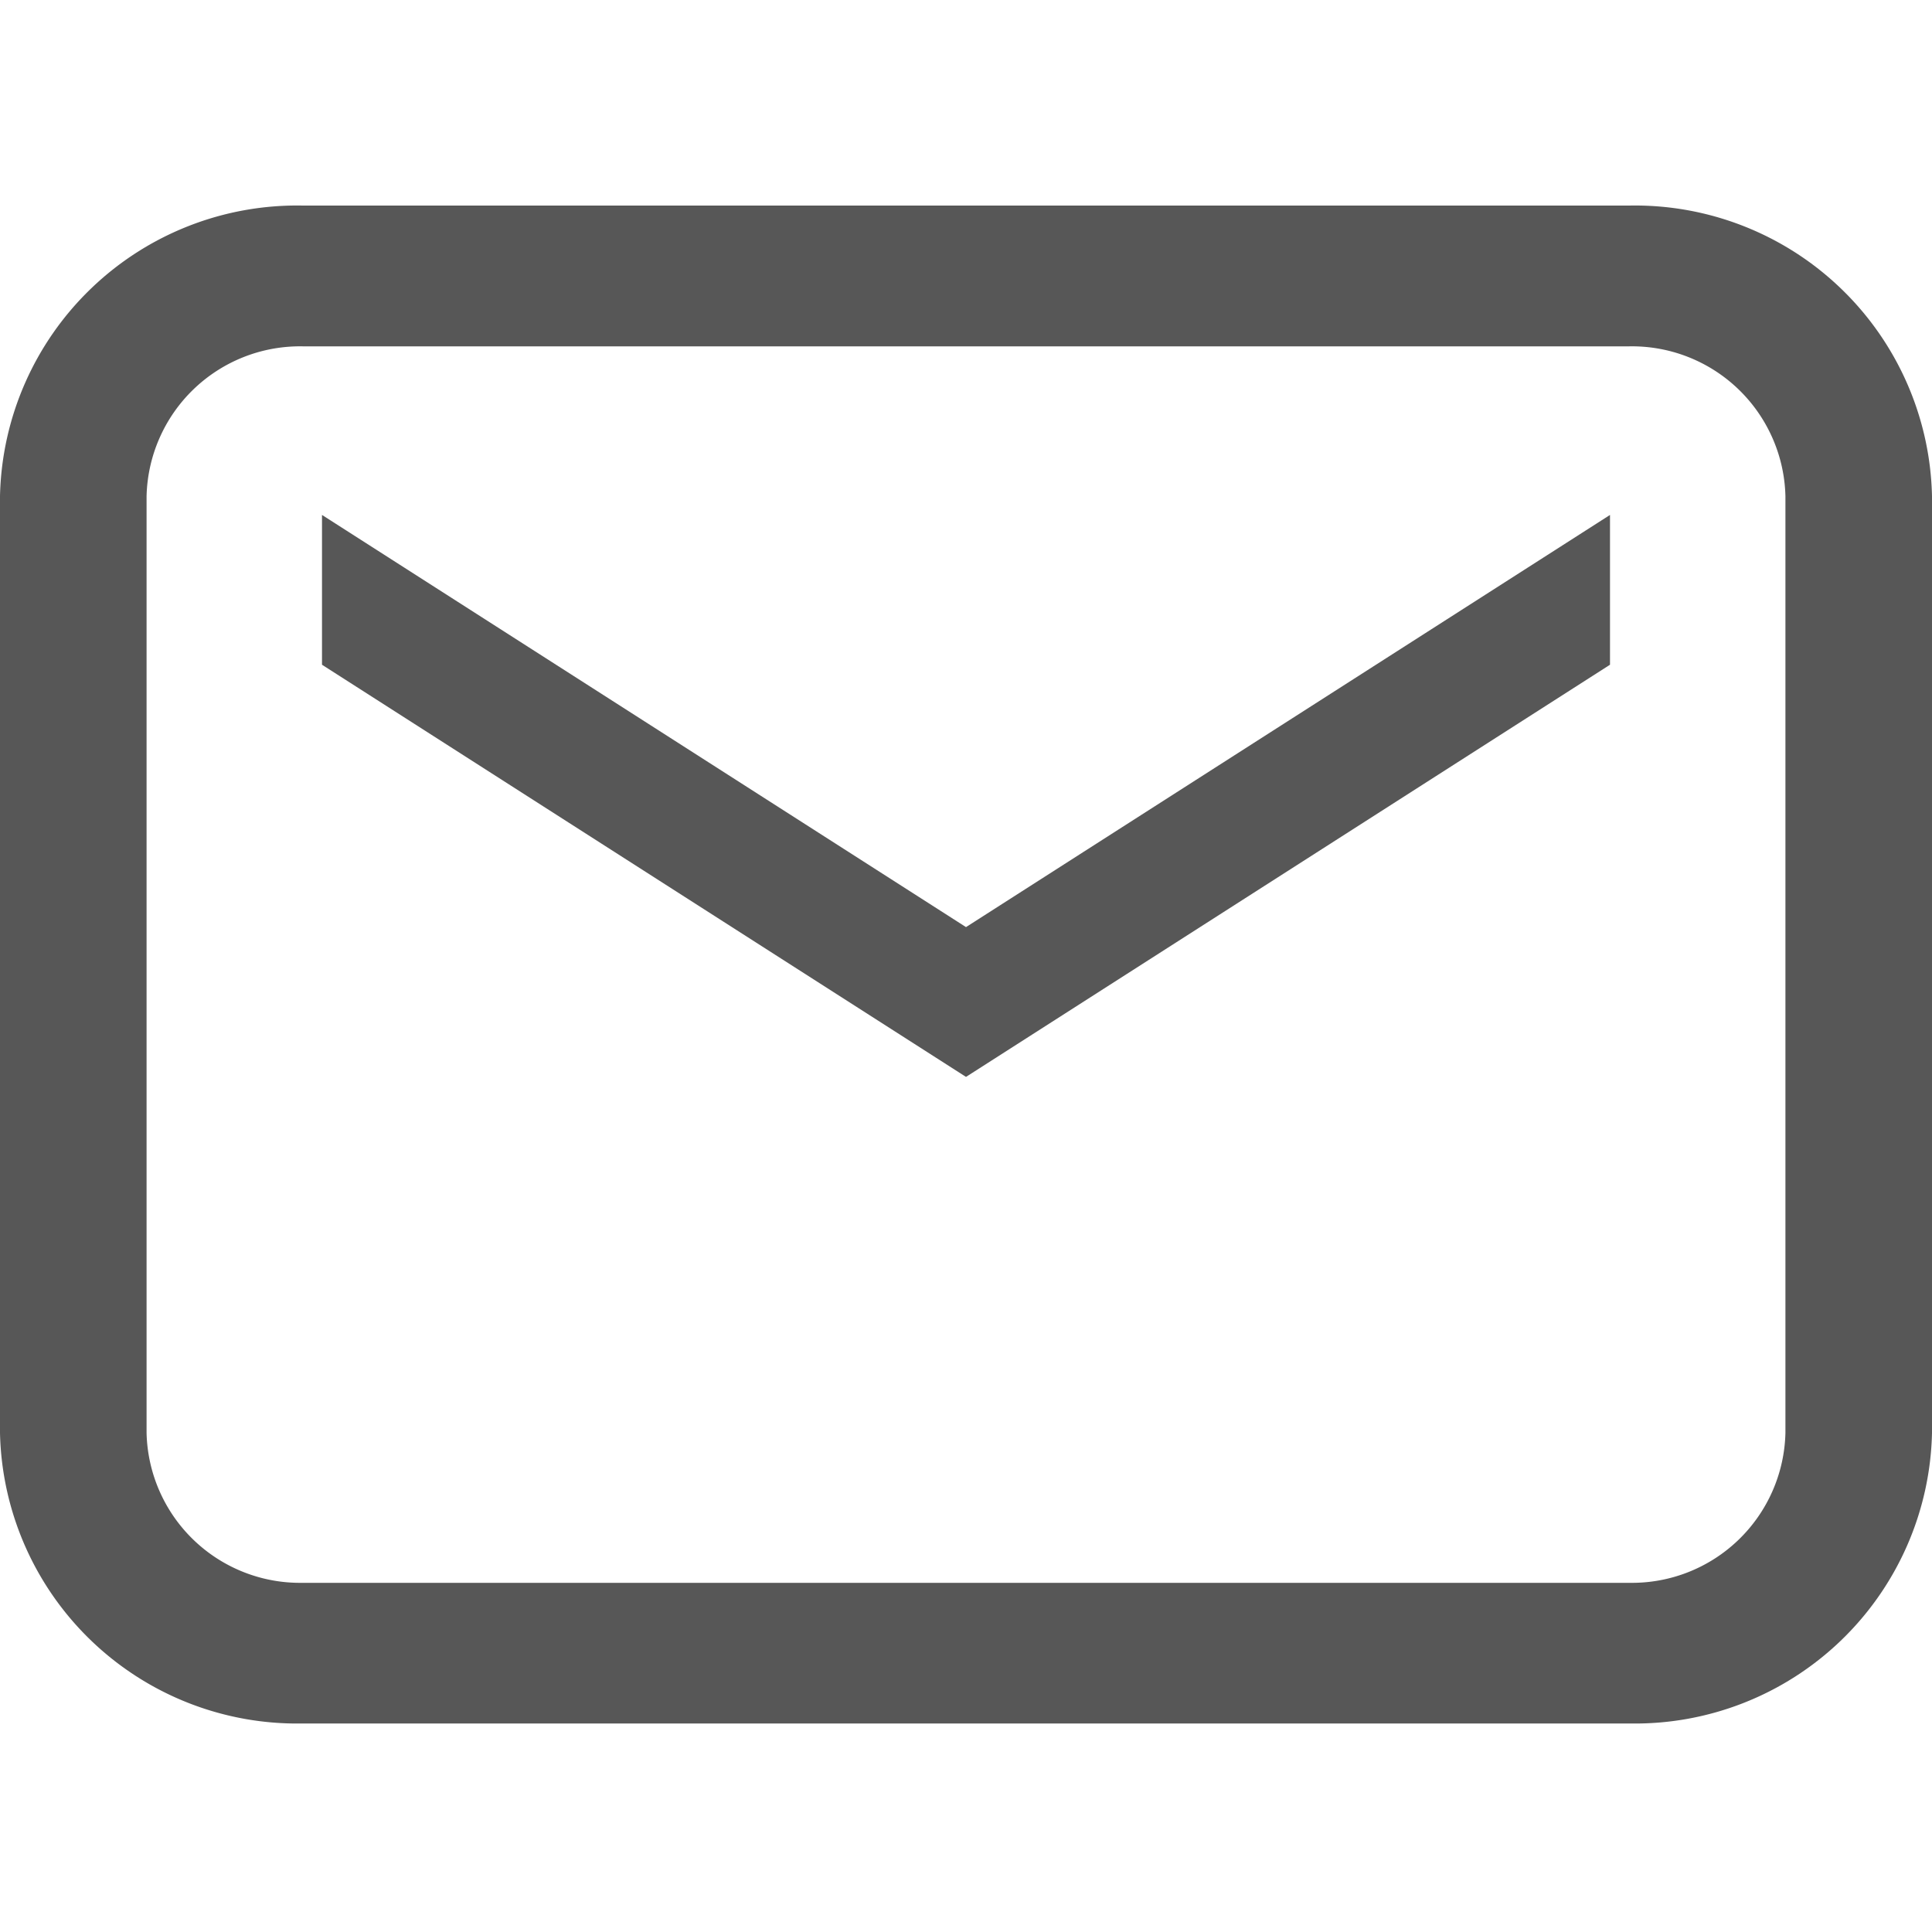 <svg id="Component_113_1" data-name="Component 113 – 1" xmlns="http://www.w3.org/2000/svg" xmlns:xlink="http://www.w3.org/1999/xlink" width="15" height="15" viewBox="0 0 15 15">
  <defs>
    <clipPath id="clip-path">
      <rect id="Rectangle_3799" data-name="Rectangle 3799" width="15" height="15" transform="translate(69 375)" fill="#575757" opacity="0.68"/>
    </clipPath>
  </defs>
  <g id="Mask_Group_5177" data-name="Mask Group 5177" transform="translate(-69 -375)" clip-path="url(#clip-path)">
    <path id="md-mail" d="M2.6,4.718A1.192,1.192,0,0,0,1.388,5.881v7.273A1.192,1.192,0,0,0,2.6,14.318H12.9a1.192,1.192,0,0,0,1.212-1.164V5.881A1.192,1.192,0,0,0,12.9,4.718H2.6M7.75,9.227l5-3.2V7.19l-5,3.2-5-3.2V6.027l5,3.2M2.6,3.625H12.9a2.307,2.307,0,0,1,2.35,2.256v7.273a2.307,2.307,0,0,1-2.35,2.256H2.6A2.307,2.307,0,0,1,.25,13.154V5.881A2.307,2.307,0,0,1,2.6,3.625Z" transform="translate(68.75 372.971)" fill="#575757"/>
  </g>
</svg>
